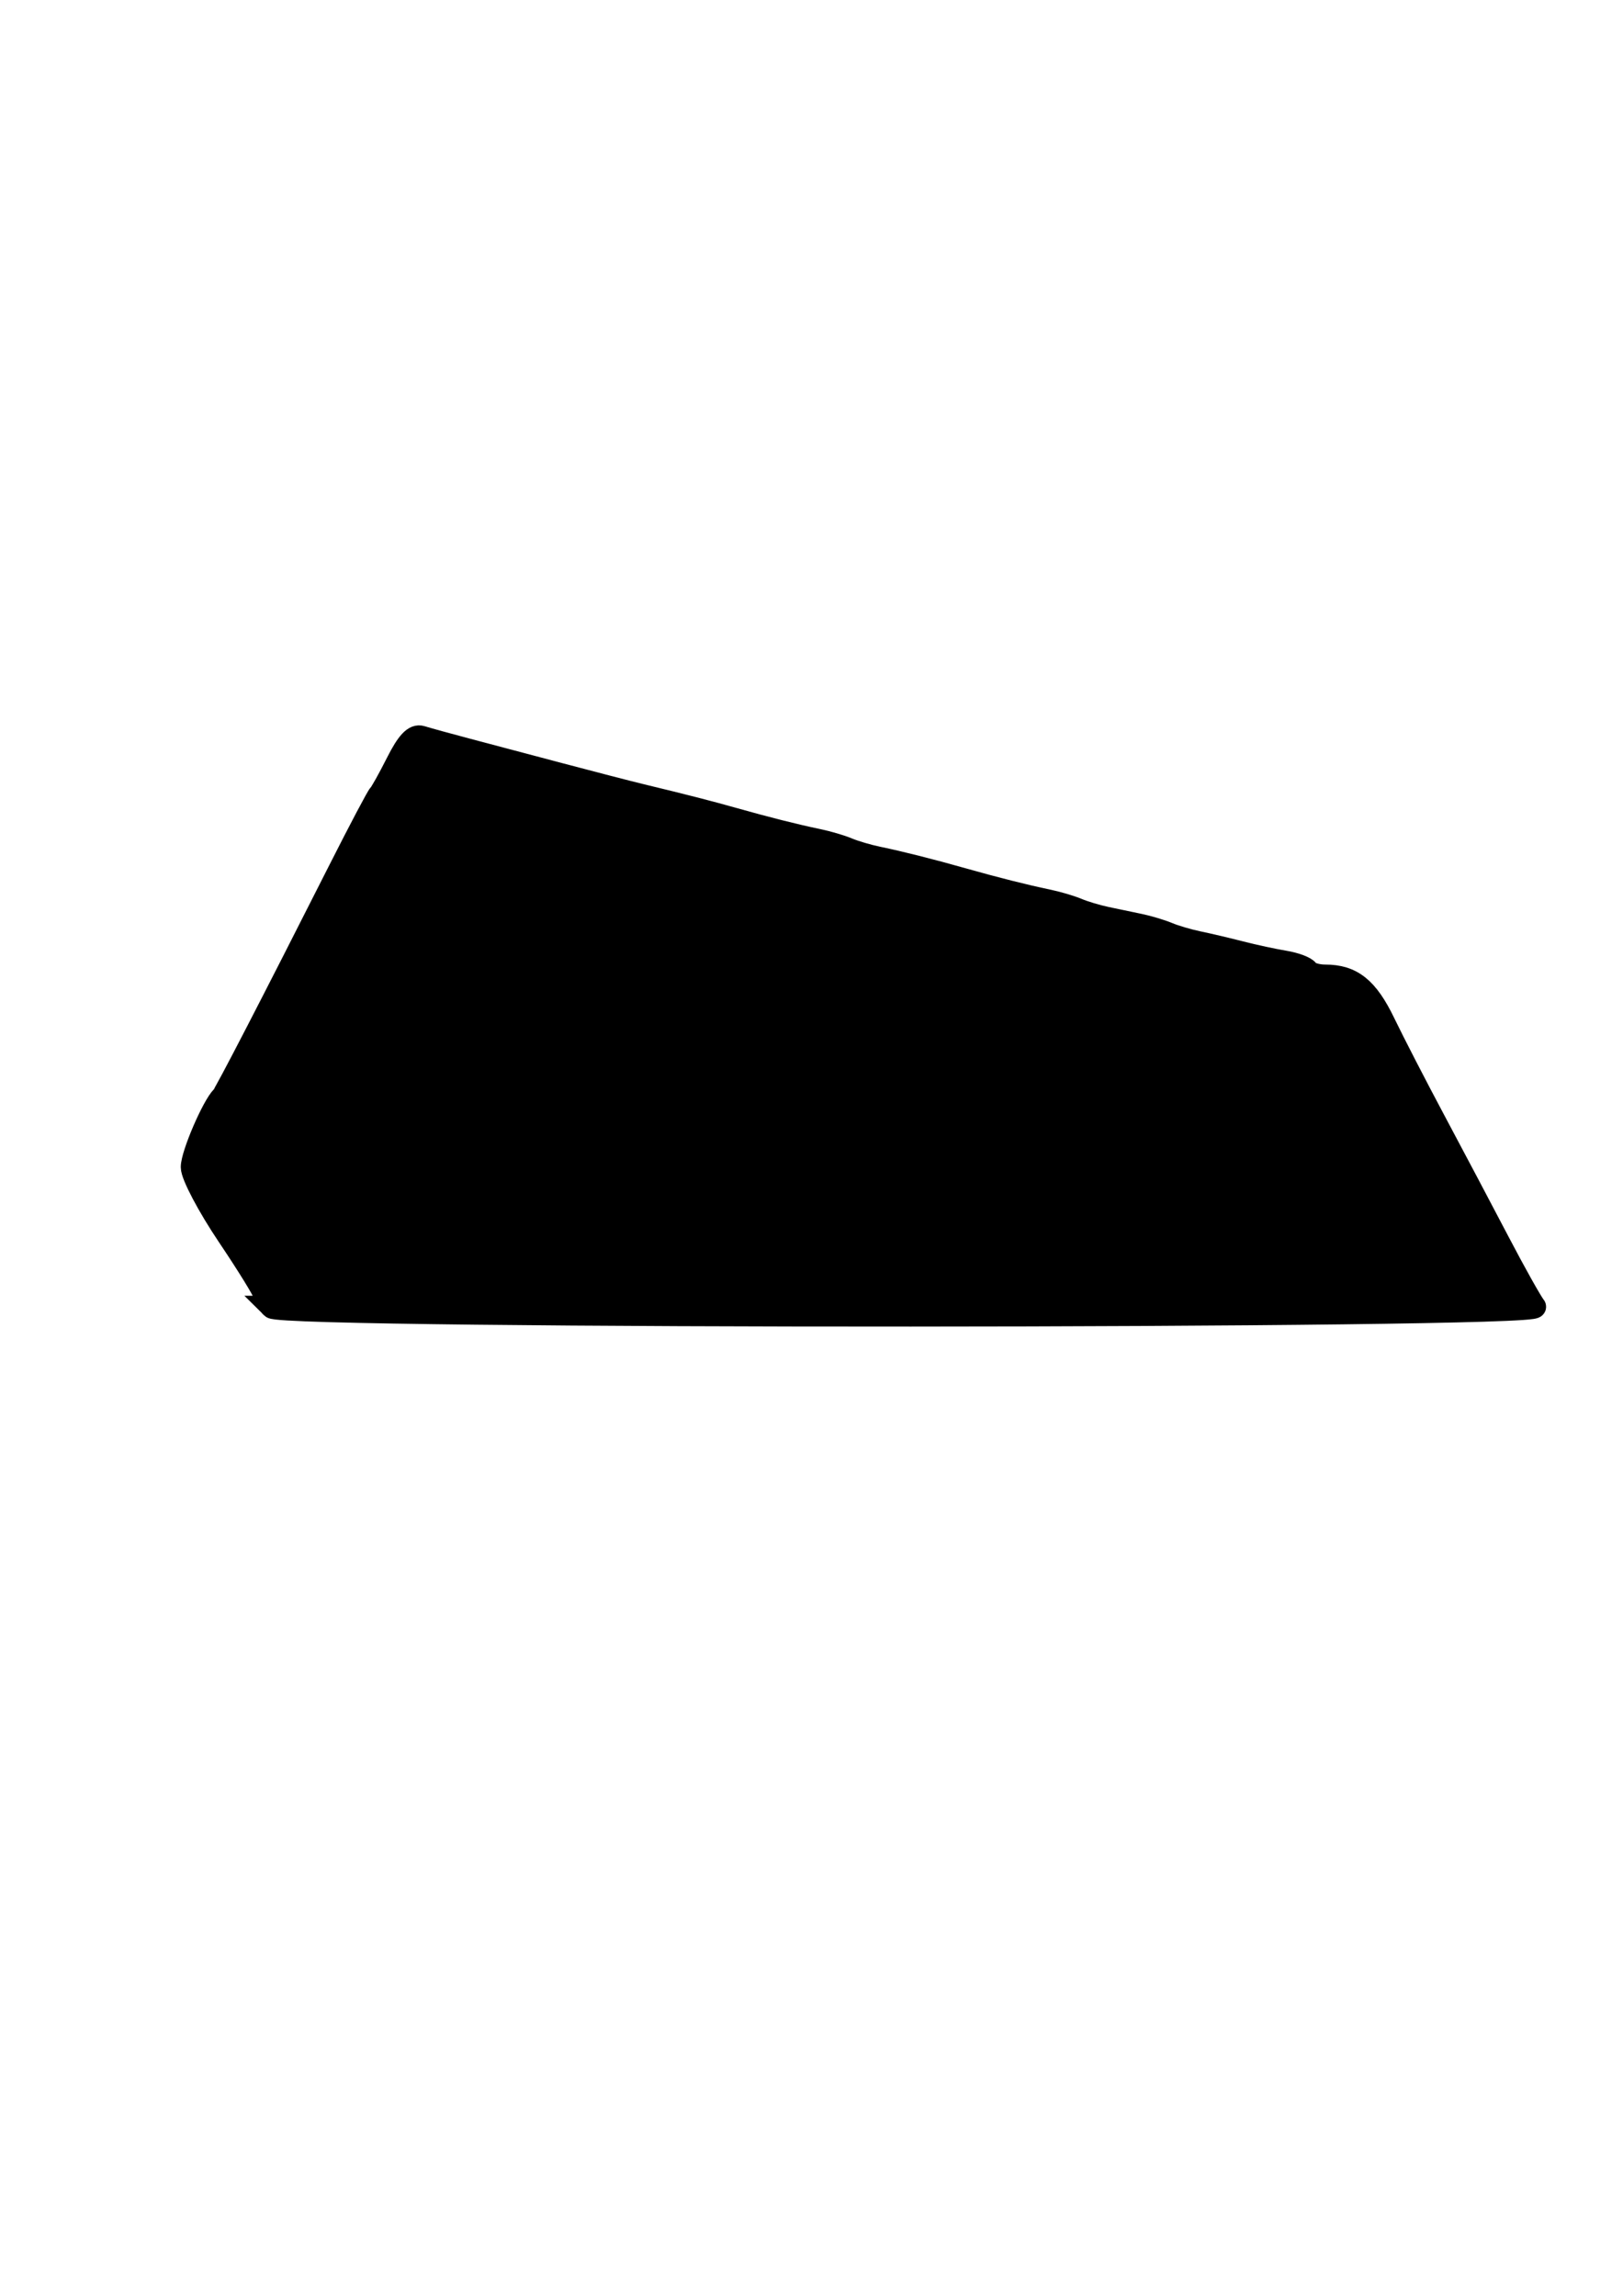 <svg xmlns="http://www.w3.org/2000/svg" width="210mm" height="297mm" viewBox="0 0 210 297"><path d="M35.186 169.102c-.516-.516-.938-1.233-.938-1.594 0-.36-2.111-3.794-4.691-7.631-2.58-3.837-4.691-7.836-4.691-8.887 0-1.627 2.687-7.877 3.91-9.095.399-.396 6.523-12.243 15.156-29.318 2.61-5.16 4.932-9.557 5.163-9.772.23-.216 1.264-2.068 2.297-4.117 1.342-2.663 2.236-3.611 3.138-3.325.693.22 3.362.955 5.93 1.633 2.568.679 8.011 2.12 12.096 3.204 4.085 1.083 8.747 2.289 10.36 2.678 5.743 1.387 8.837 2.18 11.922 3.054 4.178 1.183 8.092 2.17 10.945 2.76 1.29.267 3.05.784 3.91 1.149.86.365 2.619.882 3.908 1.149 2.854.59 6.768 1.576 10.946 2.76 4.178 1.183 8.092 2.17 10.945 2.76 1.29.267 3.05.784 3.91 1.149.86.365 2.53.866 3.713 1.114l4.3.9c1.182.247 2.853.748 3.713 1.113.86.365 2.62.882 3.91 1.149s3.752.846 5.472 1.288c1.72.442 4.274.993 5.676 1.224 1.4.232 2.741.734 2.977 1.116.237.383 1.272.696 2.302.696 3.456 0 5.437 1.587 7.61 6.098 1.18 2.451 4.119 8.15 6.529 12.665 2.41 4.515 6.126 11.54 8.257 15.61 2.131 4.07 4.25 7.853 4.707 8.405 1.182 1.424-161.958 1.49-163.382.065z" stroke="#000" stroke-width="2.955"/></svg>